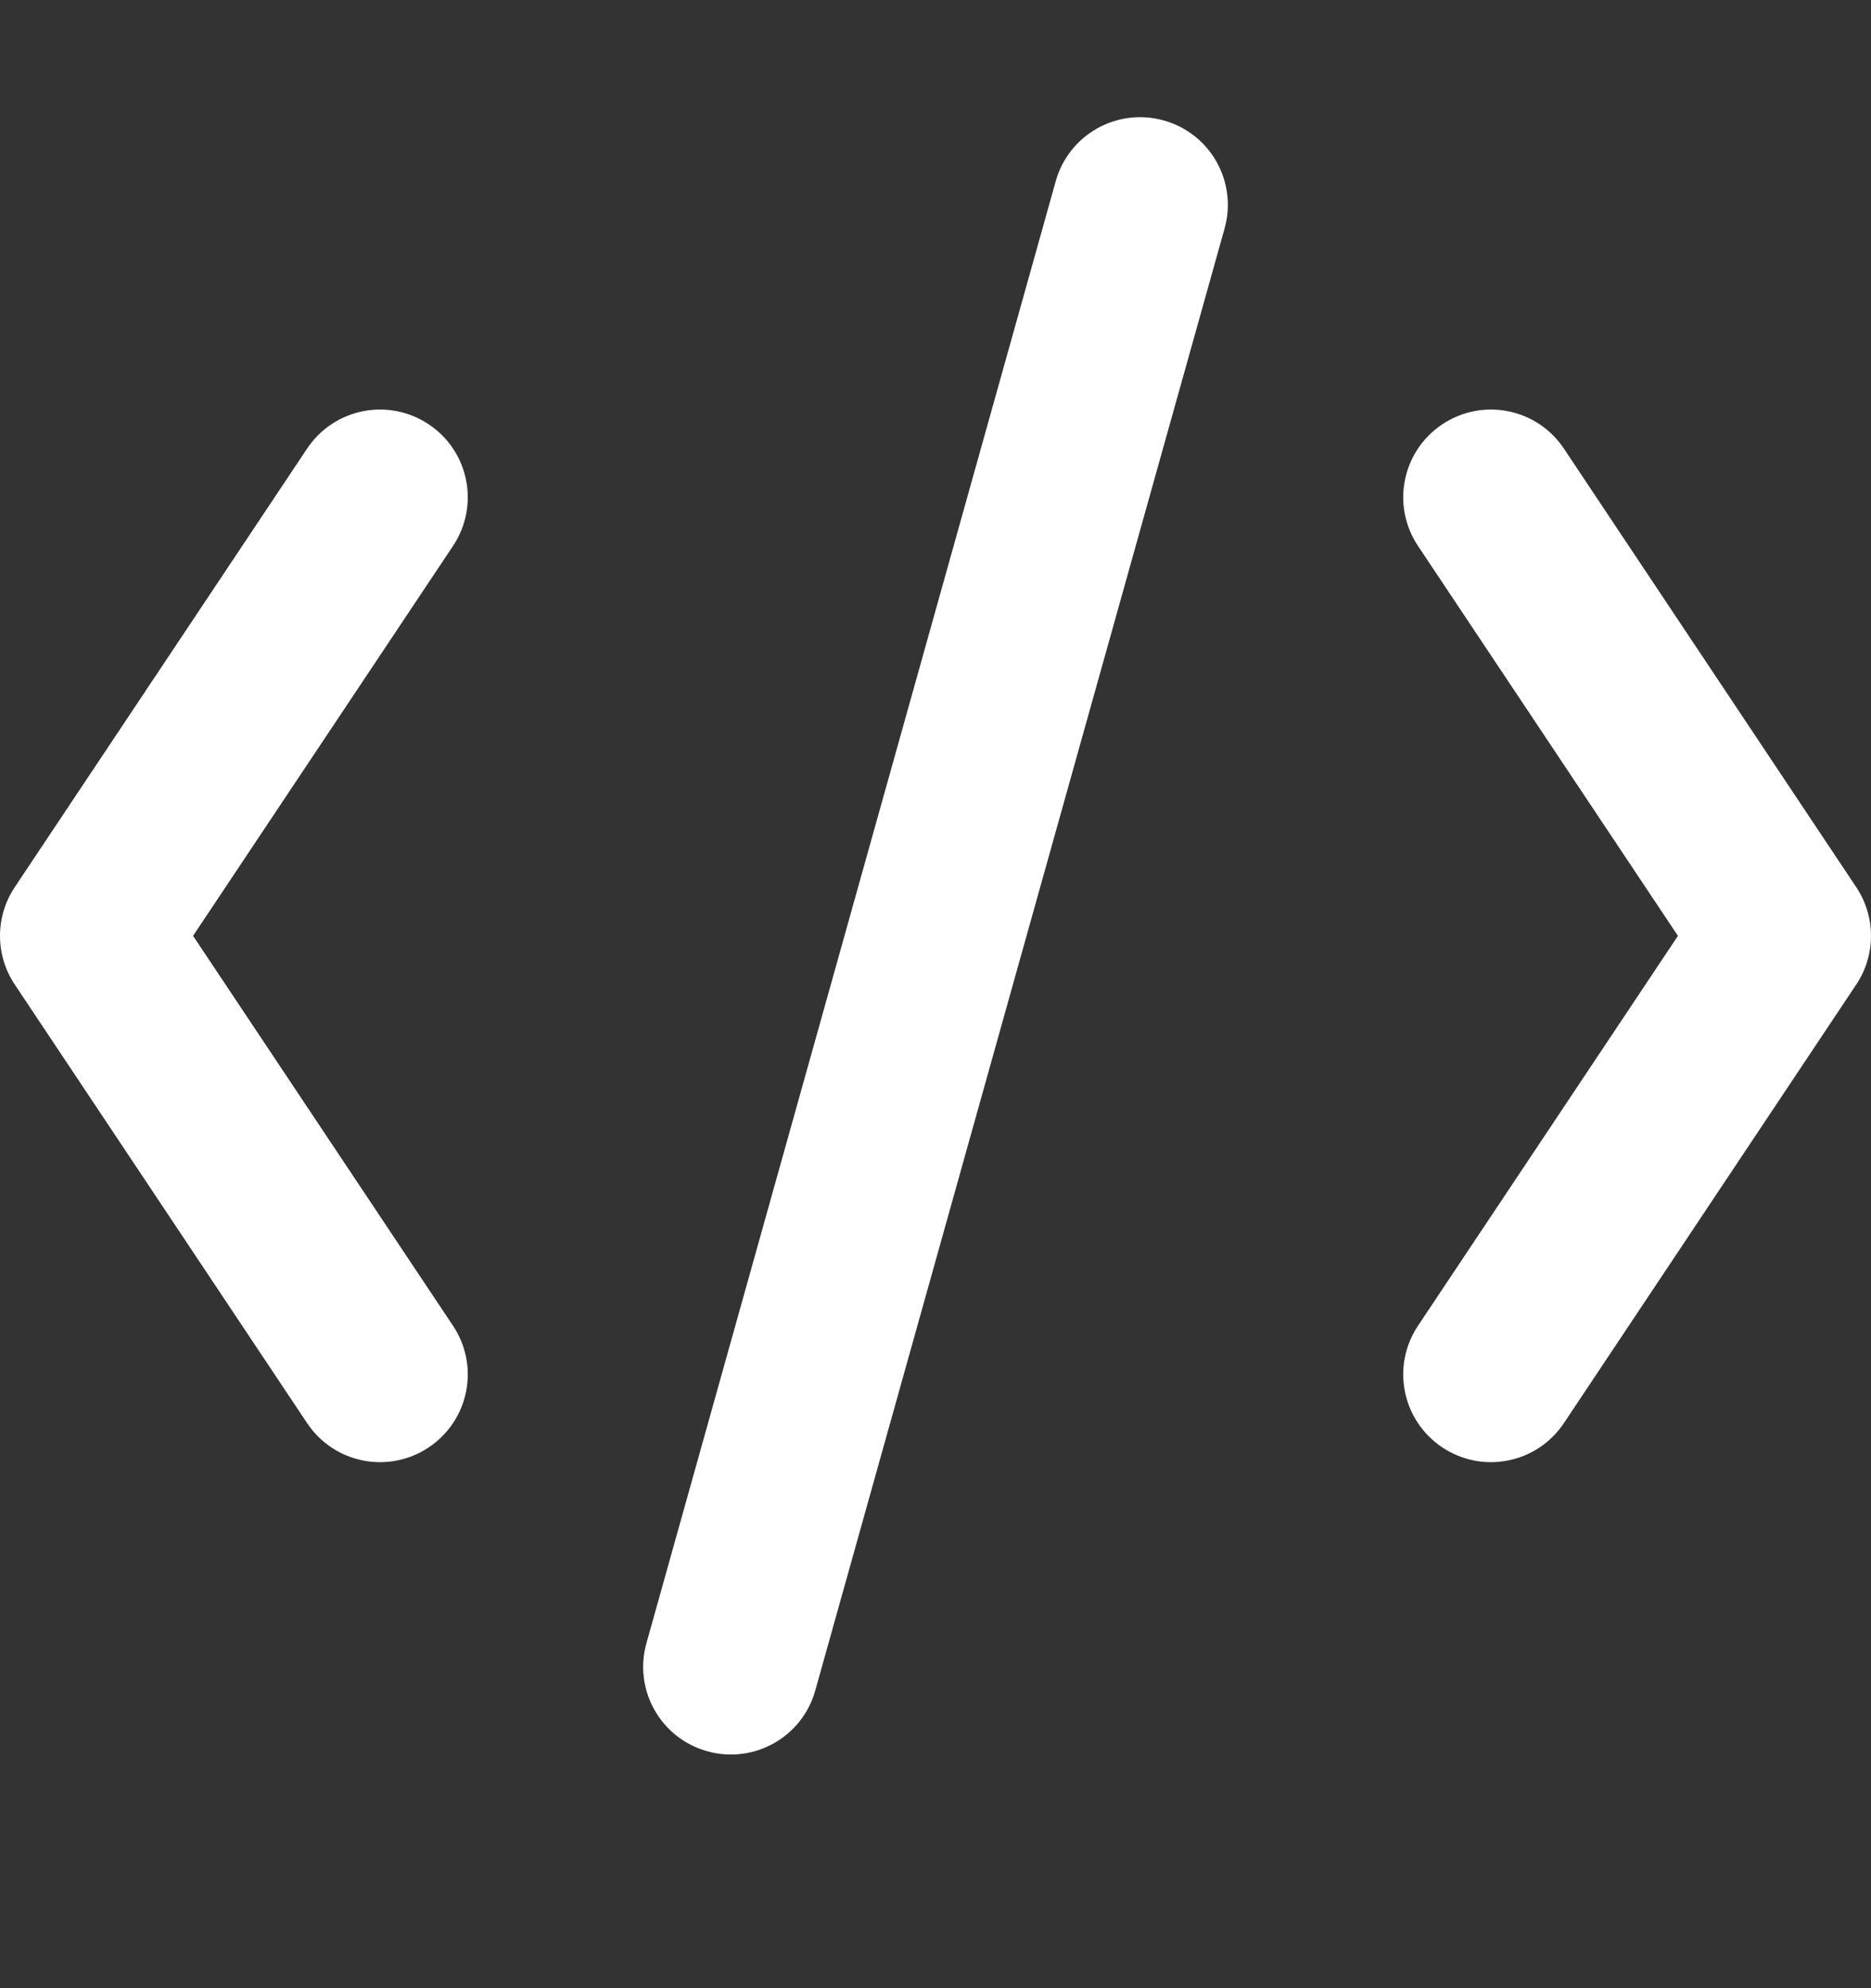 <svg width="16" height="17" viewBox="0 0 16 17" fill="none" xmlns="http://www.w3.org/2000/svg">
    <rect x="0" y="0" width="16" height="17" fill="#333333" stroke="none"/>
    <path d="M10.472 1.954C10.584 1.555 10.351 1.141 9.952 1.03C9.553 0.918 9.139 1.151 9.028 1.55L5.528 14.05C5.416 14.449 5.649 14.863 6.048 14.974C6.447 15.086 6.861 14.853 6.972 14.454L10.472 1.954Z" fill="white"/>
    <path d="M3.666 3.628C4.011 3.858 4.104 4.323 3.874 4.668L1.651 8.002L3.874 11.336C4.104 11.681 4.011 12.146 3.666 12.376C3.321 12.606 2.856 12.513 2.626 12.168L0.126 8.418C-0.042 8.166 -0.042 7.838 0.126 7.586L2.626 3.836C2.856 3.491 3.321 3.398 3.666 3.628Z" fill="white"/>
    <path d="M12.334 3.628C11.989 3.858 11.896 4.323 12.126 4.668L14.349 8.002L12.126 11.336C11.896 11.681 11.989 12.146 12.334 12.376C12.679 12.606 13.144 12.513 13.374 12.168L15.874 8.418C16.042 8.166 16.042 7.838 15.874 7.586L13.374 3.836C13.144 3.491 12.679 3.398 12.334 3.628Z" fill="white"/>
</svg>
